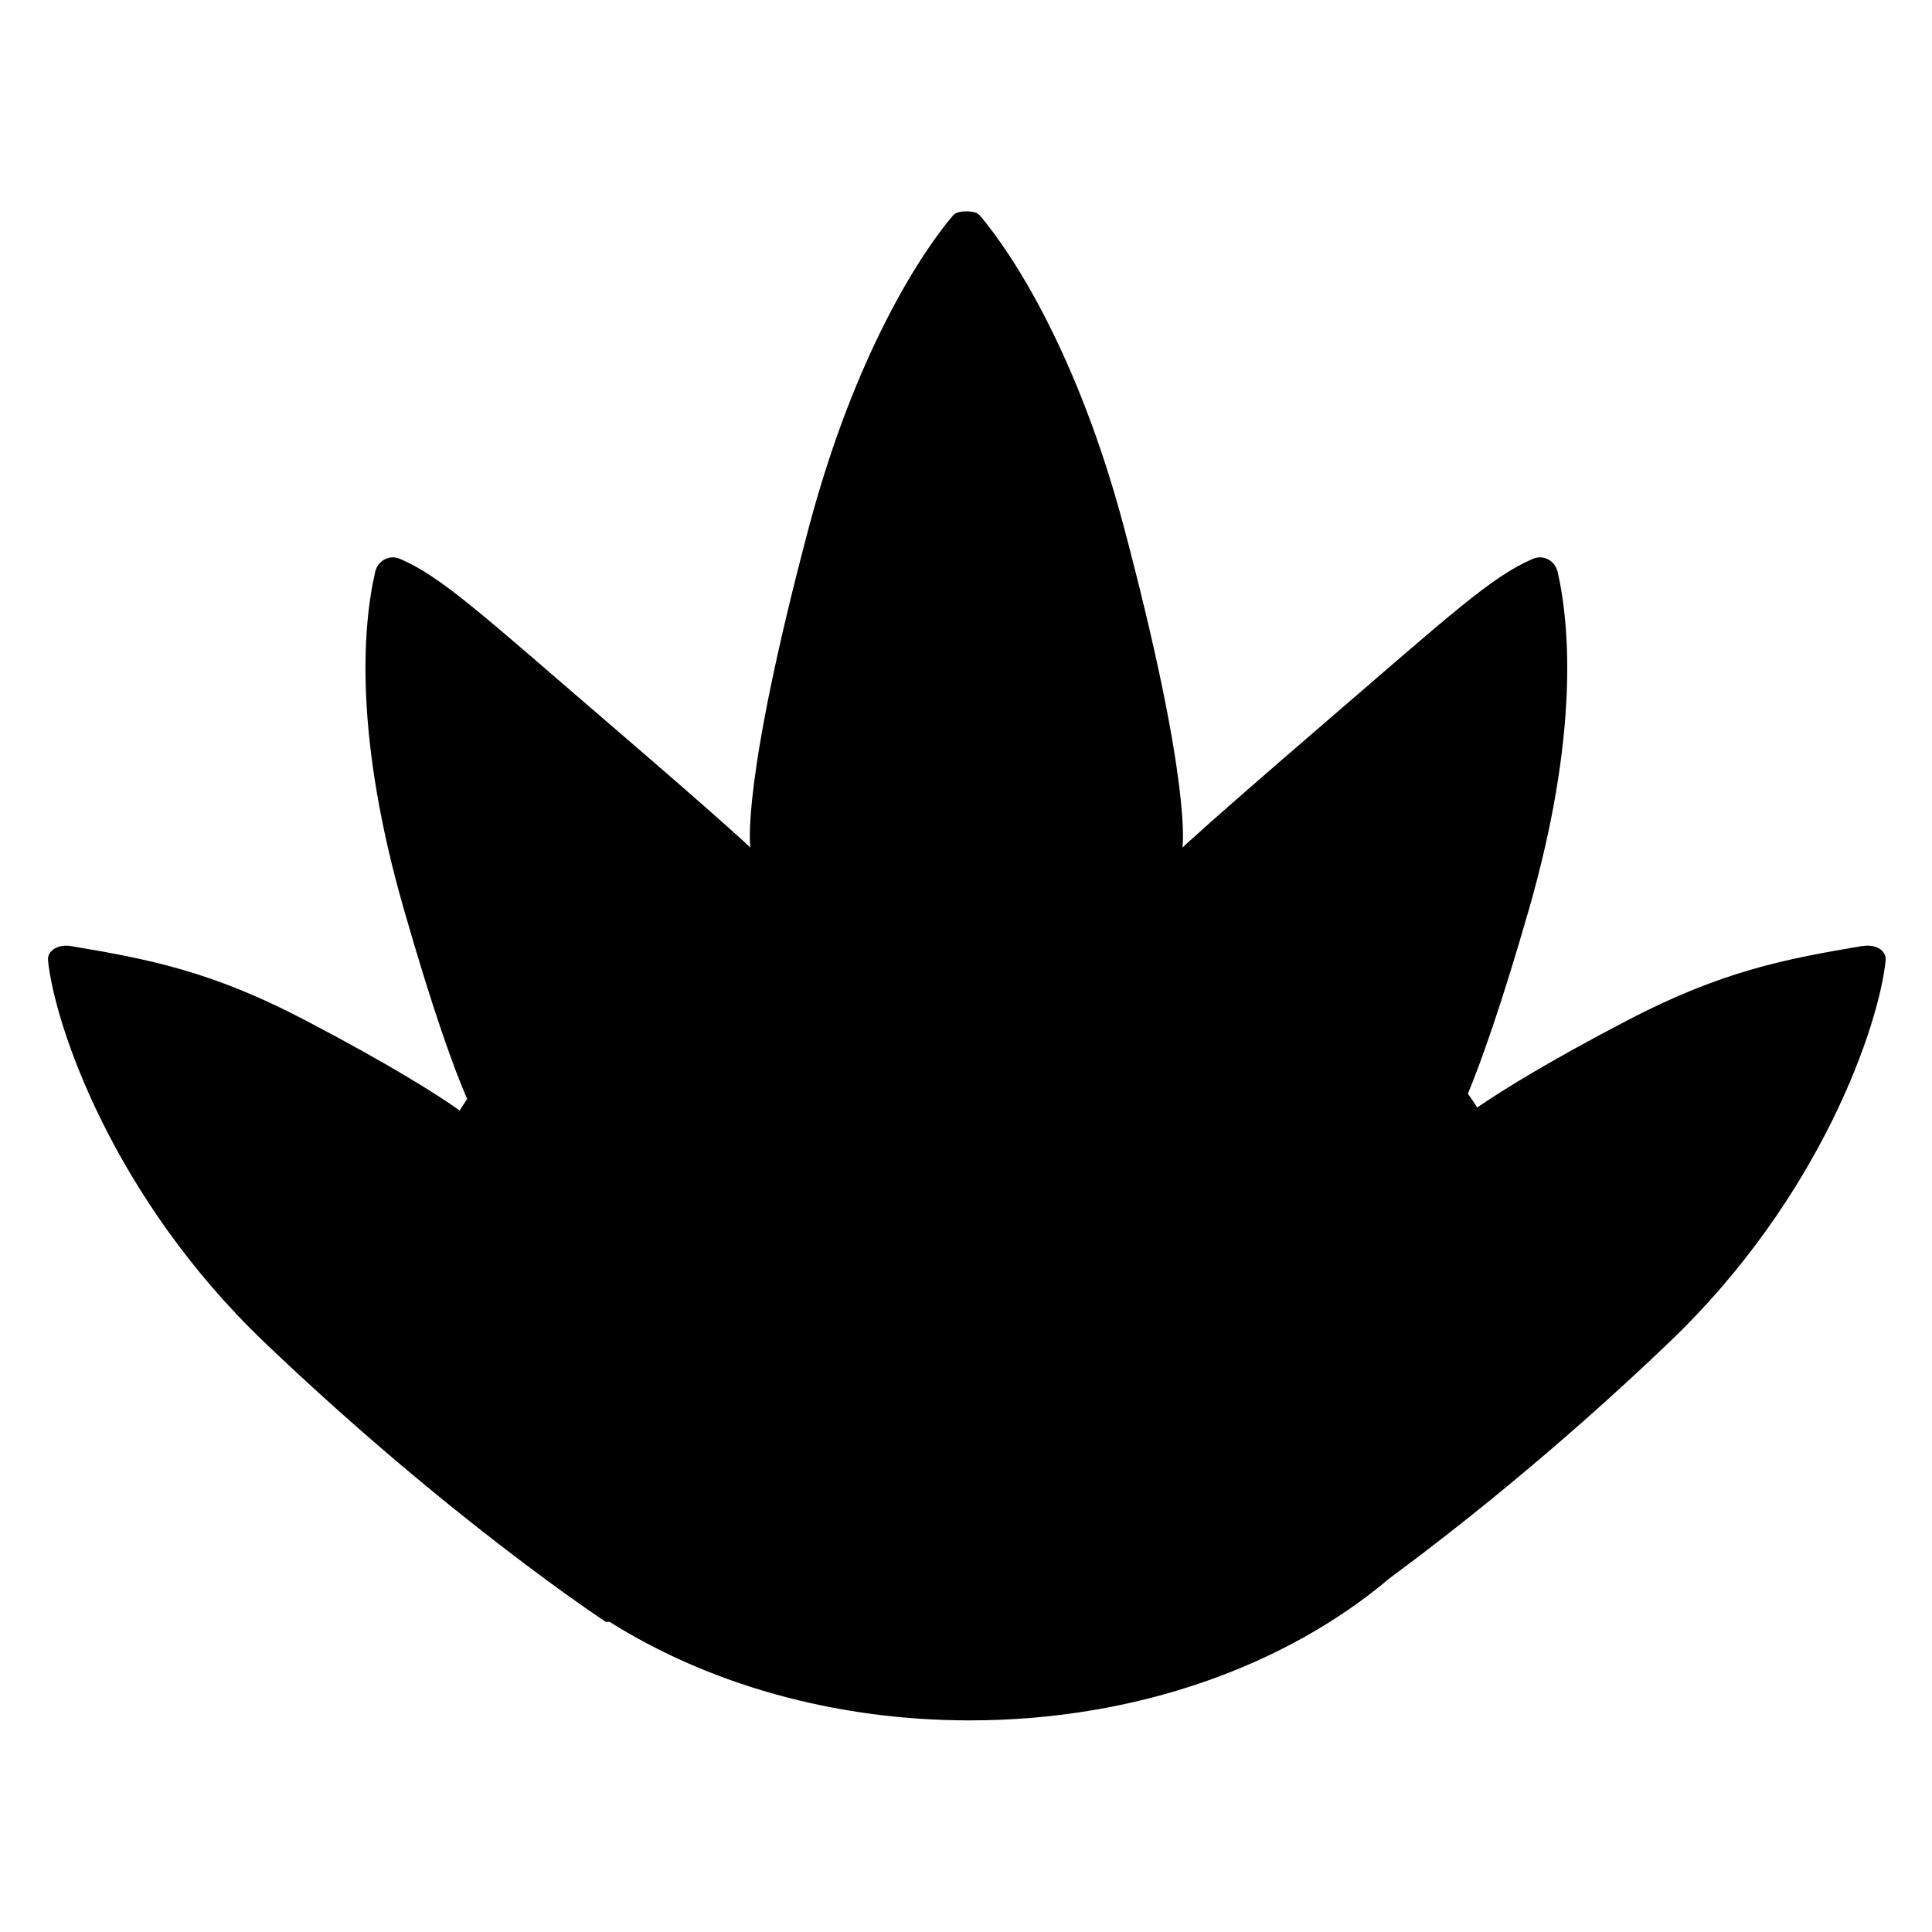 <?xml version="1.0" encoding="UTF-8"?>
<svg id="Layer_1" data-name="Layer 1" xmlns="http://www.w3.org/2000/svg" viewBox="0 0 70.39 70.39">
  <path d="M67.83,34.47c-2.79.47-5.09.91-8.51,2.69-2.95,1.54-4.61,2.58-5.5,3.19-.11-.17-.22-.34-.34-.5.46-1.11,1.2-3.15,2.24-6.77,1.77-6.2,1.5-10.18,1.03-12.25-.09-.38-.49-.64-.9-.47-1.5.64-3,2.03-7.51,5.91-4.39,3.78-5.26,4.61-5.26,4.61,0,0,.38-2.21-2.13-11.67-1.68-6.33-4.08-9.99-5.26-11.37-.08-.1-.27-.14-.48-.14-.21,0-.39.04-.48.14-1.18,1.38-3.58,5.05-5.26,11.37-2.51,9.46-2.13,11.67-2.13,11.67,0,0-.87-.84-5.26-4.61-4.51-3.88-6.01-5.27-7.51-5.91-.41-.17-.81.09-.9.47-.48,2.08-.74,6.06,1.03,12.25,1.1,3.84,1.86,5.9,2.32,6.96-.09.14-.19.28-.27.42-.85-.6-2.52-1.66-5.65-3.3-3.42-1.79-5.72-2.22-8.51-2.69-.45-.08-.88.15-.84.53.24,2.33,2.35,8.62,7.89,13.91,6.77,6.47,12.43,10.18,12.43,10.18h.14c3.56,2.24,8.13,3.59,13.12,3.59,6.08,0,11.54-2,15.3-5.18,2.26-1.67,6.01-4.6,10.18-8.59,5.54-5.29,7.65-11.57,7.89-13.91.04-.39-.39-.61-.84-.53Z"/>
</svg>